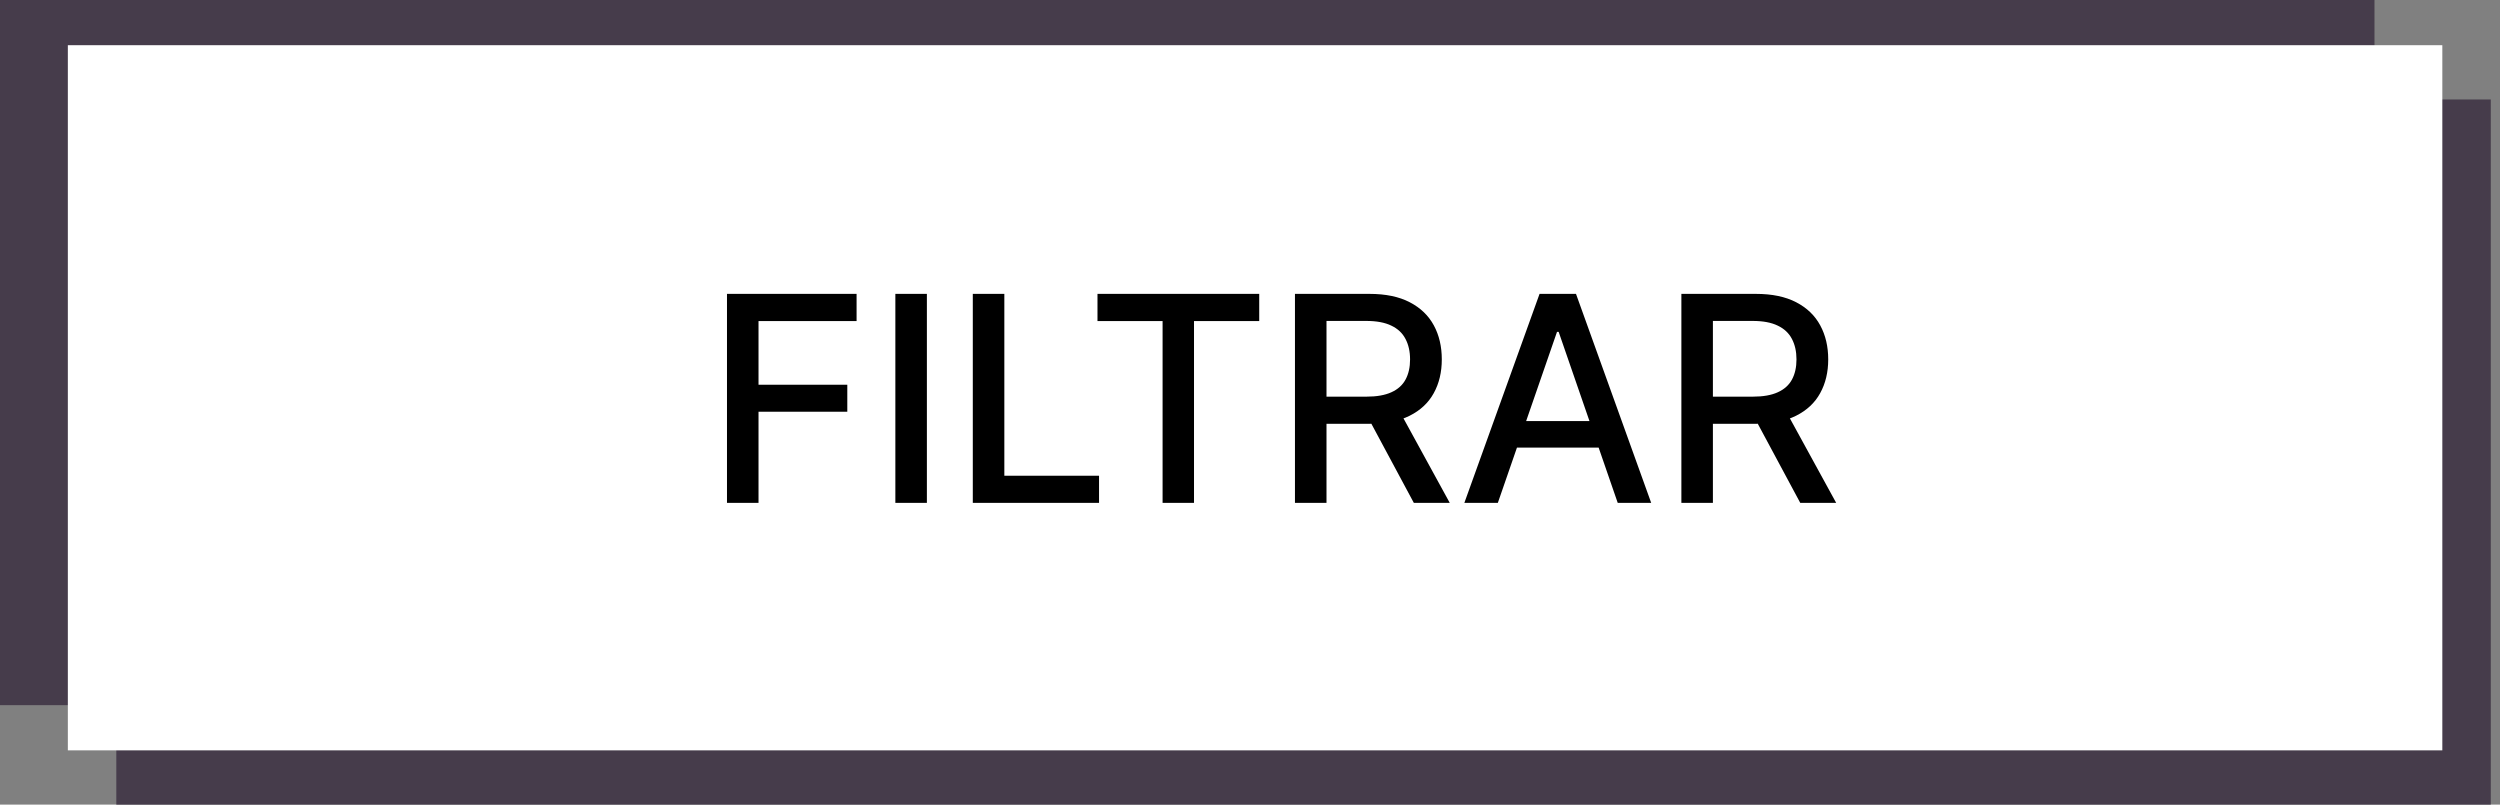 <svg width="174" height="56" viewBox="0 0 174 56" fill="none" xmlns="http://www.w3.org/2000/svg">
<rect x="0" y="0" width="174" height="56" fill="#808080" stroke="none"/>
<rect width="165.264" height="49.079" fill="#463C4B"/>
<rect x="8.095" y="6.921" width="165.264" height="49.079" fill="#463C4B"/>
<rect x="4.722" y="3.146" width="165.264" height="49.079" fill="white"/>
<path d="M50.598 35V20.454H59.618V22.344H52.793V26.776H58.972V28.658H52.793V35H50.598ZM64.511 20.454V35H62.317V20.454H64.511ZM67.707 35V20.454H69.902V33.111H76.493V35H67.707ZM76.385 22.344V20.454H87.642V22.344H83.103V35H80.916V22.344H76.385ZM90.129 35V20.454H95.314C96.441 20.454 97.376 20.649 98.119 21.037C98.867 21.425 99.426 21.963 99.796 22.649C100.165 23.331 100.349 24.119 100.349 25.014C100.349 25.904 100.162 26.688 99.788 27.365C99.419 28.037 98.86 28.561 98.112 28.935C97.369 29.309 96.434 29.496 95.307 29.496H91.379V27.607H95.108C95.818 27.607 96.396 27.505 96.841 27.301C97.291 27.098 97.62 26.802 97.828 26.413C98.037 26.025 98.141 25.559 98.141 25.014C98.141 24.465 98.034 23.989 97.821 23.587C97.613 23.184 97.284 22.876 96.834 22.663C96.389 22.445 95.804 22.337 95.079 22.337H92.324V35H90.129ZM97.31 28.438L100.903 35H98.403L94.881 28.438H97.31ZM104.249 35H101.919L107.153 20.454H109.689L114.923 35H112.594L108.482 23.097H108.368L104.249 35ZM104.639 29.304H112.196V31.151H104.639V29.304ZM117.024 35V20.454H122.208C123.335 20.454 124.27 20.649 125.014 21.037C125.762 21.425 126.321 21.963 126.69 22.649C127.059 23.331 127.244 24.119 127.244 25.014C127.244 25.904 127.057 26.688 126.683 27.365C126.314 28.037 125.755 28.561 125.007 28.935C124.263 29.309 123.328 29.496 122.201 29.496H118.274V27.607H122.002C122.713 27.607 123.29 27.505 123.735 27.301C124.185 27.098 124.514 26.802 124.723 26.413C124.931 26.025 125.035 25.559 125.035 25.014C125.035 24.465 124.929 23.989 124.716 23.587C124.507 23.184 124.178 22.876 123.728 22.663C123.283 22.445 122.699 22.337 121.974 22.337H119.218V35H117.024ZM124.204 28.438L127.798 35H125.298L121.775 28.438H124.204Z" fill="black"/>
</svg>
